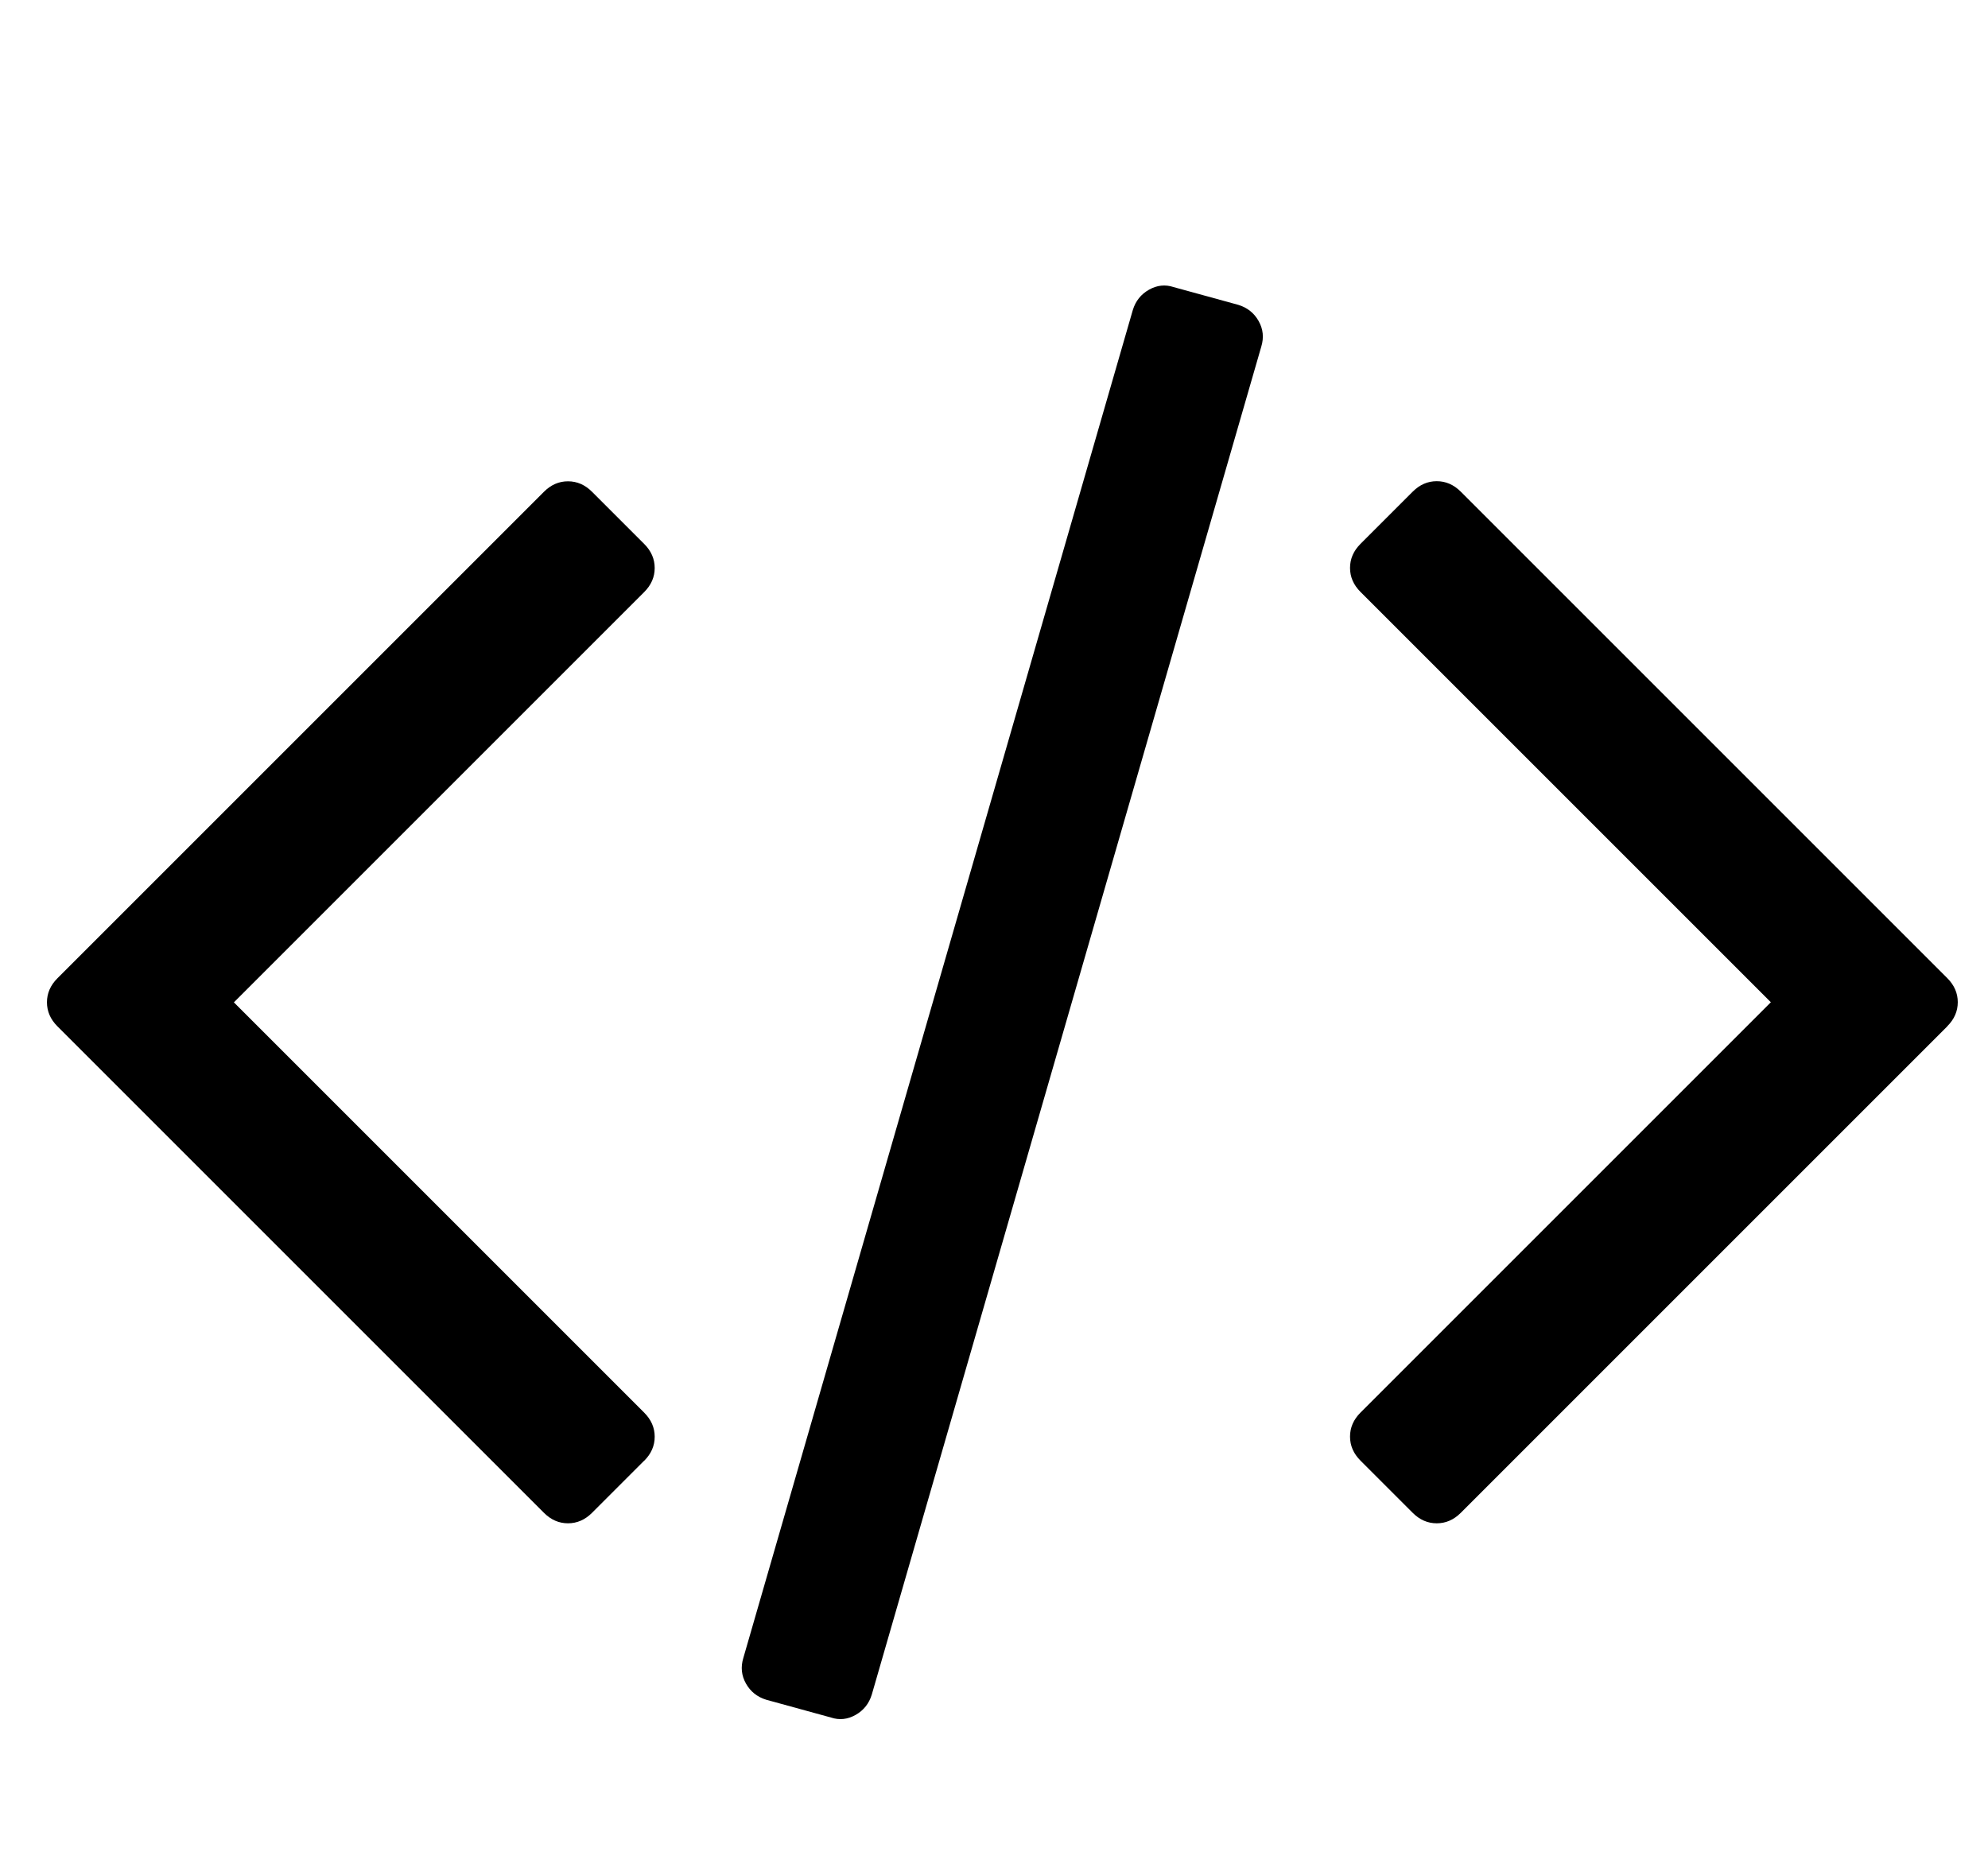 <?xml version="1.0" standalone="no"?><!DOCTYPE svg PUBLIC "-//W3C//DTD SVG 1.1//EN" "http://www.w3.org/Graphics/SVG/1.1/DTD/svg11.dtd"><svg t="1602730089437" class="icon" viewBox="0 0 1088 1024" version="1.1" xmlns="http://www.w3.org/2000/svg" p-id="2195" xmlns:xlink="http://www.w3.org/1999/xlink" width="212.5" height="200"><defs><style type="text/css"></style></defs><path d="M352.576 799.424l-28.576 28.576q-5.728 5.728-13.152 5.728t-13.152-5.728l-266.272-266.272q-5.728-5.728-5.728-13.152t5.728-13.152l266.272-266.272q5.728-5.728 13.152-5.728t13.152 5.728l28.576 28.576q5.728 5.728 5.728 13.152t-5.728 13.152l-224.576 224.576 224.576 224.576q5.728 5.728 5.728 13.152t-5.728 13.152zM690.272 189.728l-213.152 737.728q-2.272 7.424-8.864 11.136t-13.44 1.44l-35.424-9.728q-7.424-2.272-11.136-8.864t-1.44-14.016l213.152-737.728q2.272-7.424 8.864-11.136t13.44-1.44l35.424 9.728q7.424 2.272 11.136 8.864t1.44 14.016zM1065.728 561.728l-266.272 266.272q-5.728 5.728-13.152 5.728t-13.152-5.728l-28.576-28.576q-5.728-5.728-5.728-13.152t5.728-13.152l224.576-224.576-224.576-224.576q-5.728-5.728-5.728-13.152t5.728-13.152l28.576-28.576q5.728-5.728 13.152-5.728t13.152 5.728l266.272 266.272q5.728 5.728 5.728 13.152t-5.728 13.152z" p-id="2196"></path></svg>